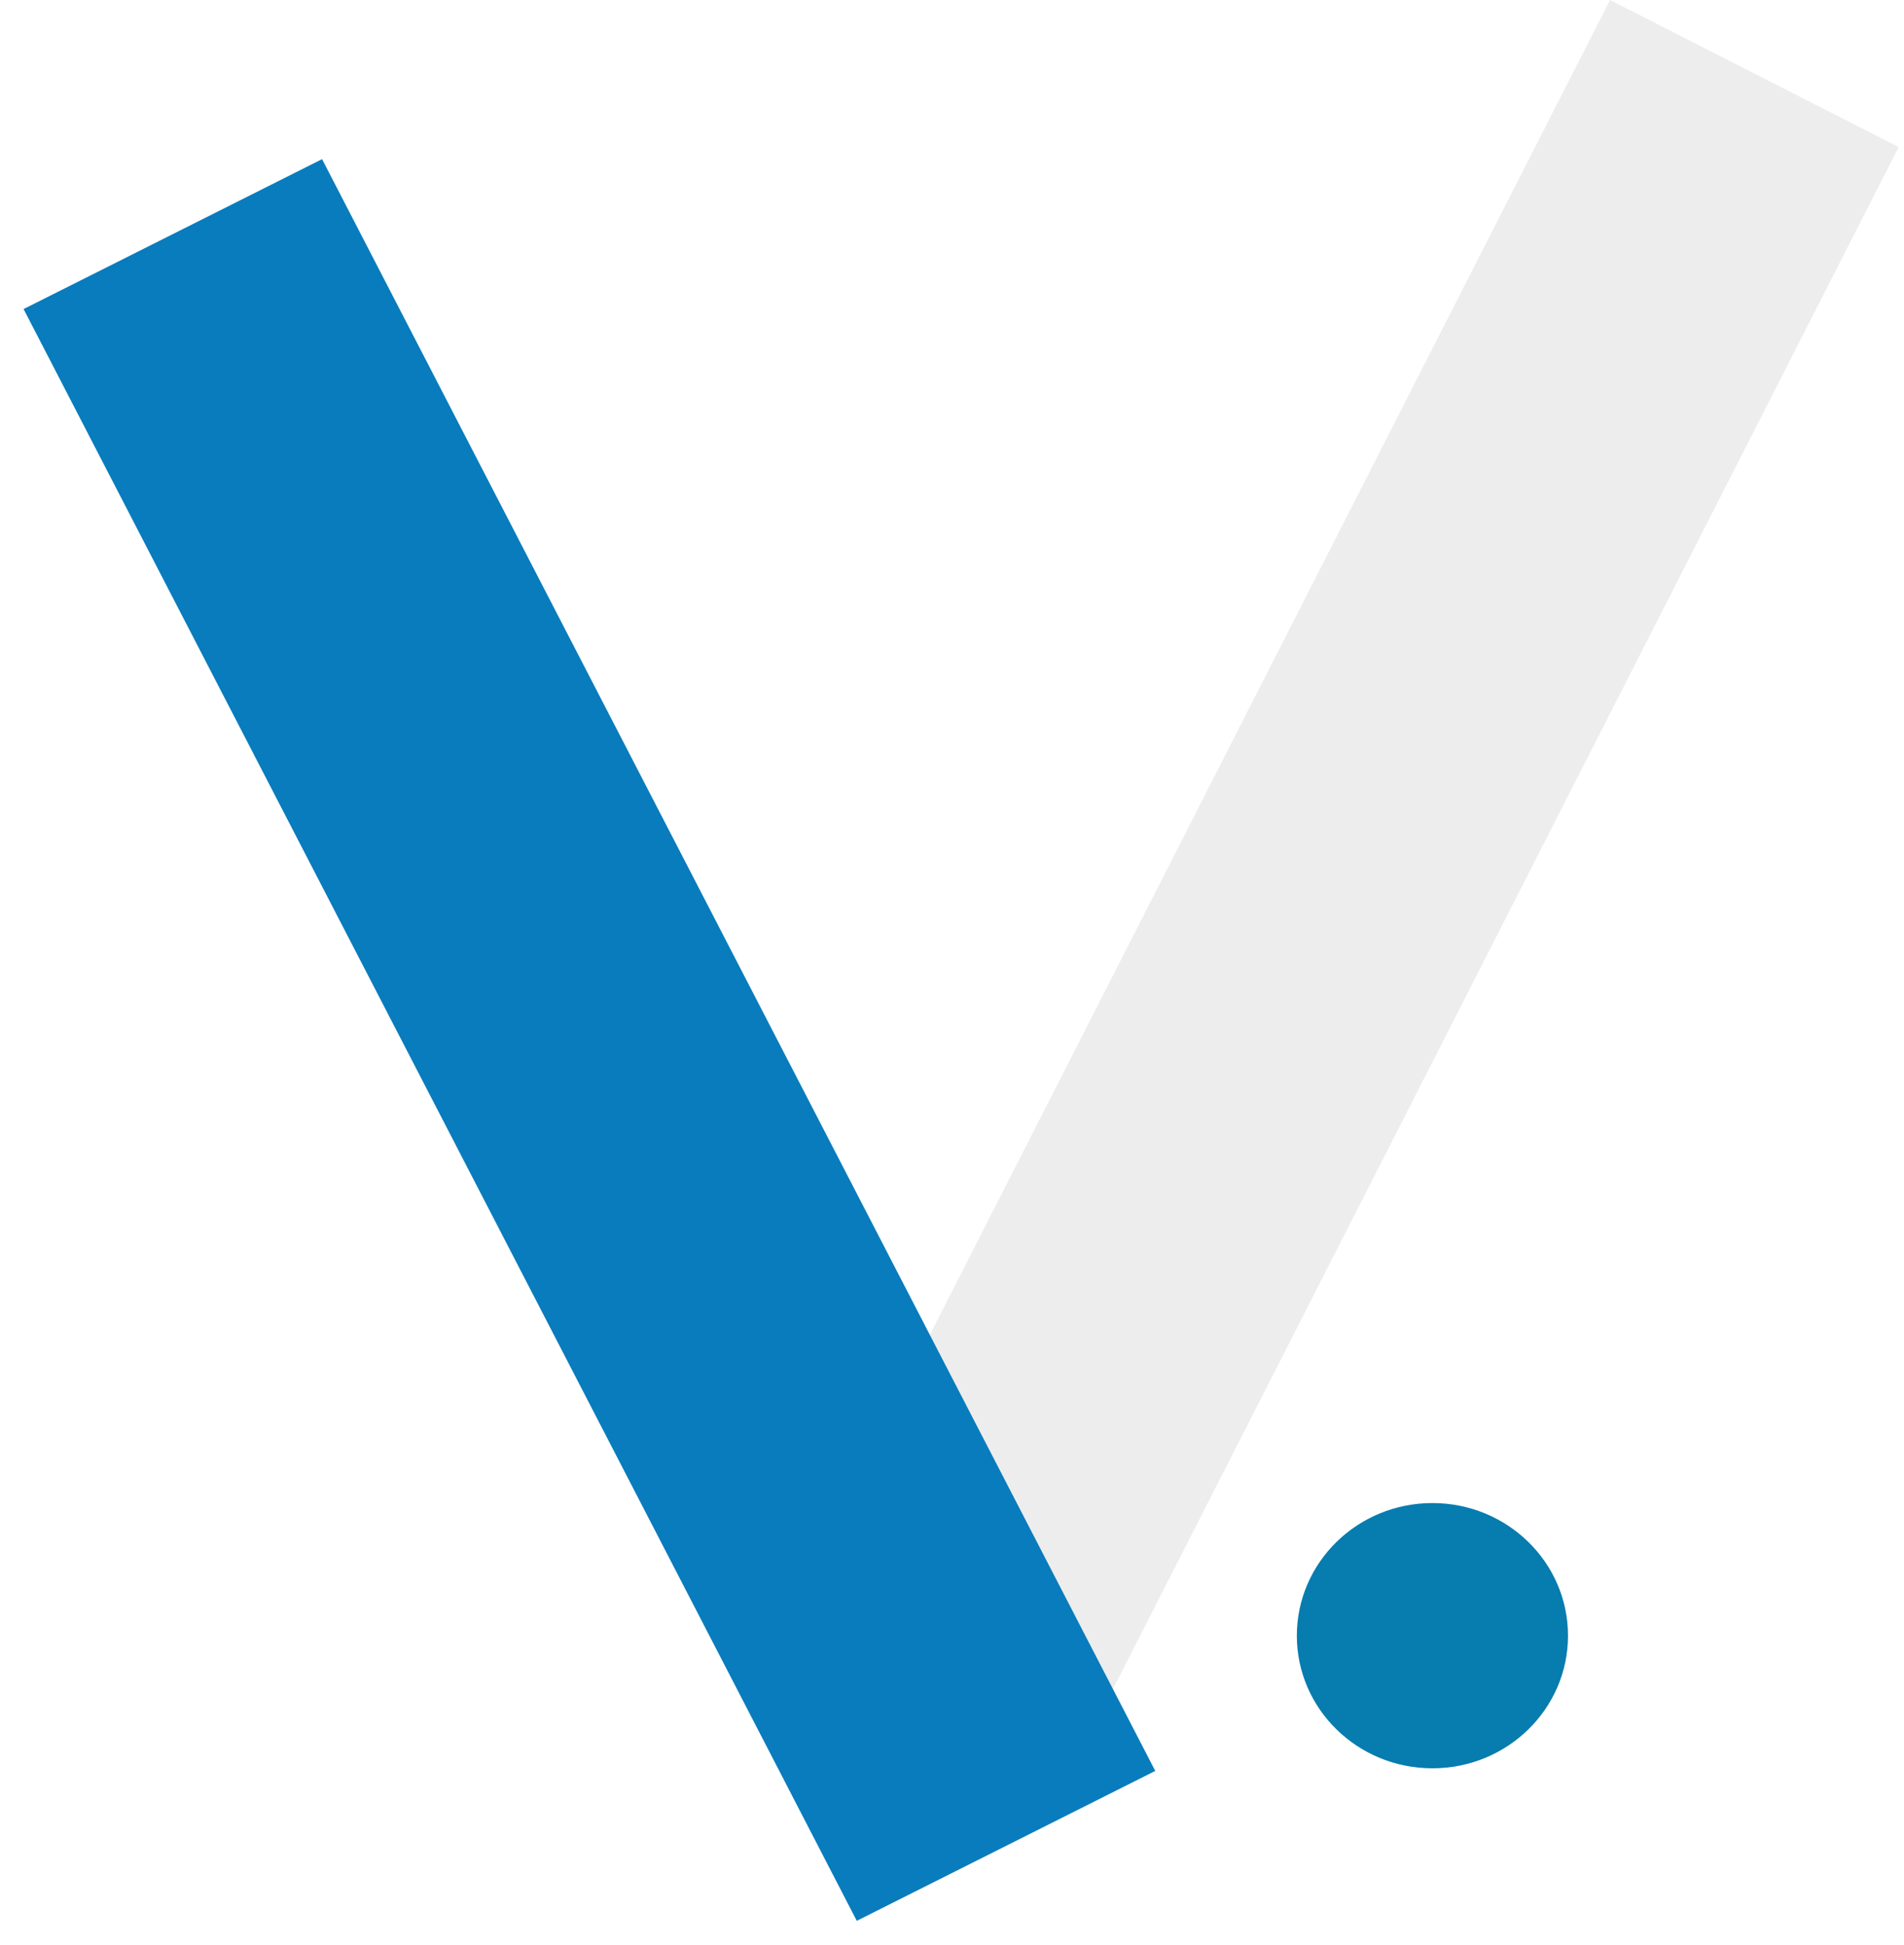 <svg width="323" height="330" viewBox="0 0 323 330" fill="none" xmlns="http://www.w3.org/2000/svg">
<g filter="url(#filter0_d)">
<ellipse cx="243" cy="273.5" rx="23" ry="22.5" fill="#067CAF"/>
</g>
<rect x="273.13" width="54.957" height="304.259" transform="rotate(27 273.13 0)" fill="#EDEDED"/>
<g filter="url(#filter1_d)">
<path d="M4 48.432L54.636 23L195.981 296.443L145.346 321.875L4 48.432Z" fill="#087CBD"/>
</g>
<defs>
<filter id="filter0_d" x="216" y="251" width="54" height="53" filterUnits="userSpaceOnUse" color-interpolation-filters="sRGB">
<feFlood flood-opacity="0" result="BackgroundImageFix"/>
<feColorMatrix in="SourceAlpha" type="matrix" values="0 0 0 0 0 0 0 0 0 0 0 0 0 0 0 0 0 0 127 0"/>
<feOffset dy="4"/>
<feGaussianBlur stdDeviation="2"/>
<feColorMatrix type="matrix" values="0 0 0 0 0 0 0 0 0 0 0 0 0 0 0 0 0 0 0.25 0"/>
<feBlend mode="normal" in2="BackgroundImageFix" result="effect1_dropShadow"/>
<feBlend mode="normal" in="SourceGraphic" in2="effect1_dropShadow" result="shape"/>
</filter>
<filter id="filter1_d" x="0" y="23" width="199.981" height="306.875" filterUnits="userSpaceOnUse" color-interpolation-filters="sRGB">
<feFlood flood-opacity="0" result="BackgroundImageFix"/>
<feColorMatrix in="SourceAlpha" type="matrix" values="0 0 0 0 0 0 0 0 0 0 0 0 0 0 0 0 0 0 127 0"/>
<feOffset dy="4"/>
<feGaussianBlur stdDeviation="2"/>
<feColorMatrix type="matrix" values="0 0 0 0 0 0 0 0 0 0 0 0 0 0 0 0 0 0 0.25 0"/>
<feBlend mode="normal" in2="BackgroundImageFix" result="effect1_dropShadow"/>
<feBlend mode="normal" in="SourceGraphic" in2="effect1_dropShadow" result="shape"/>
</filter>
</defs>
</svg>
